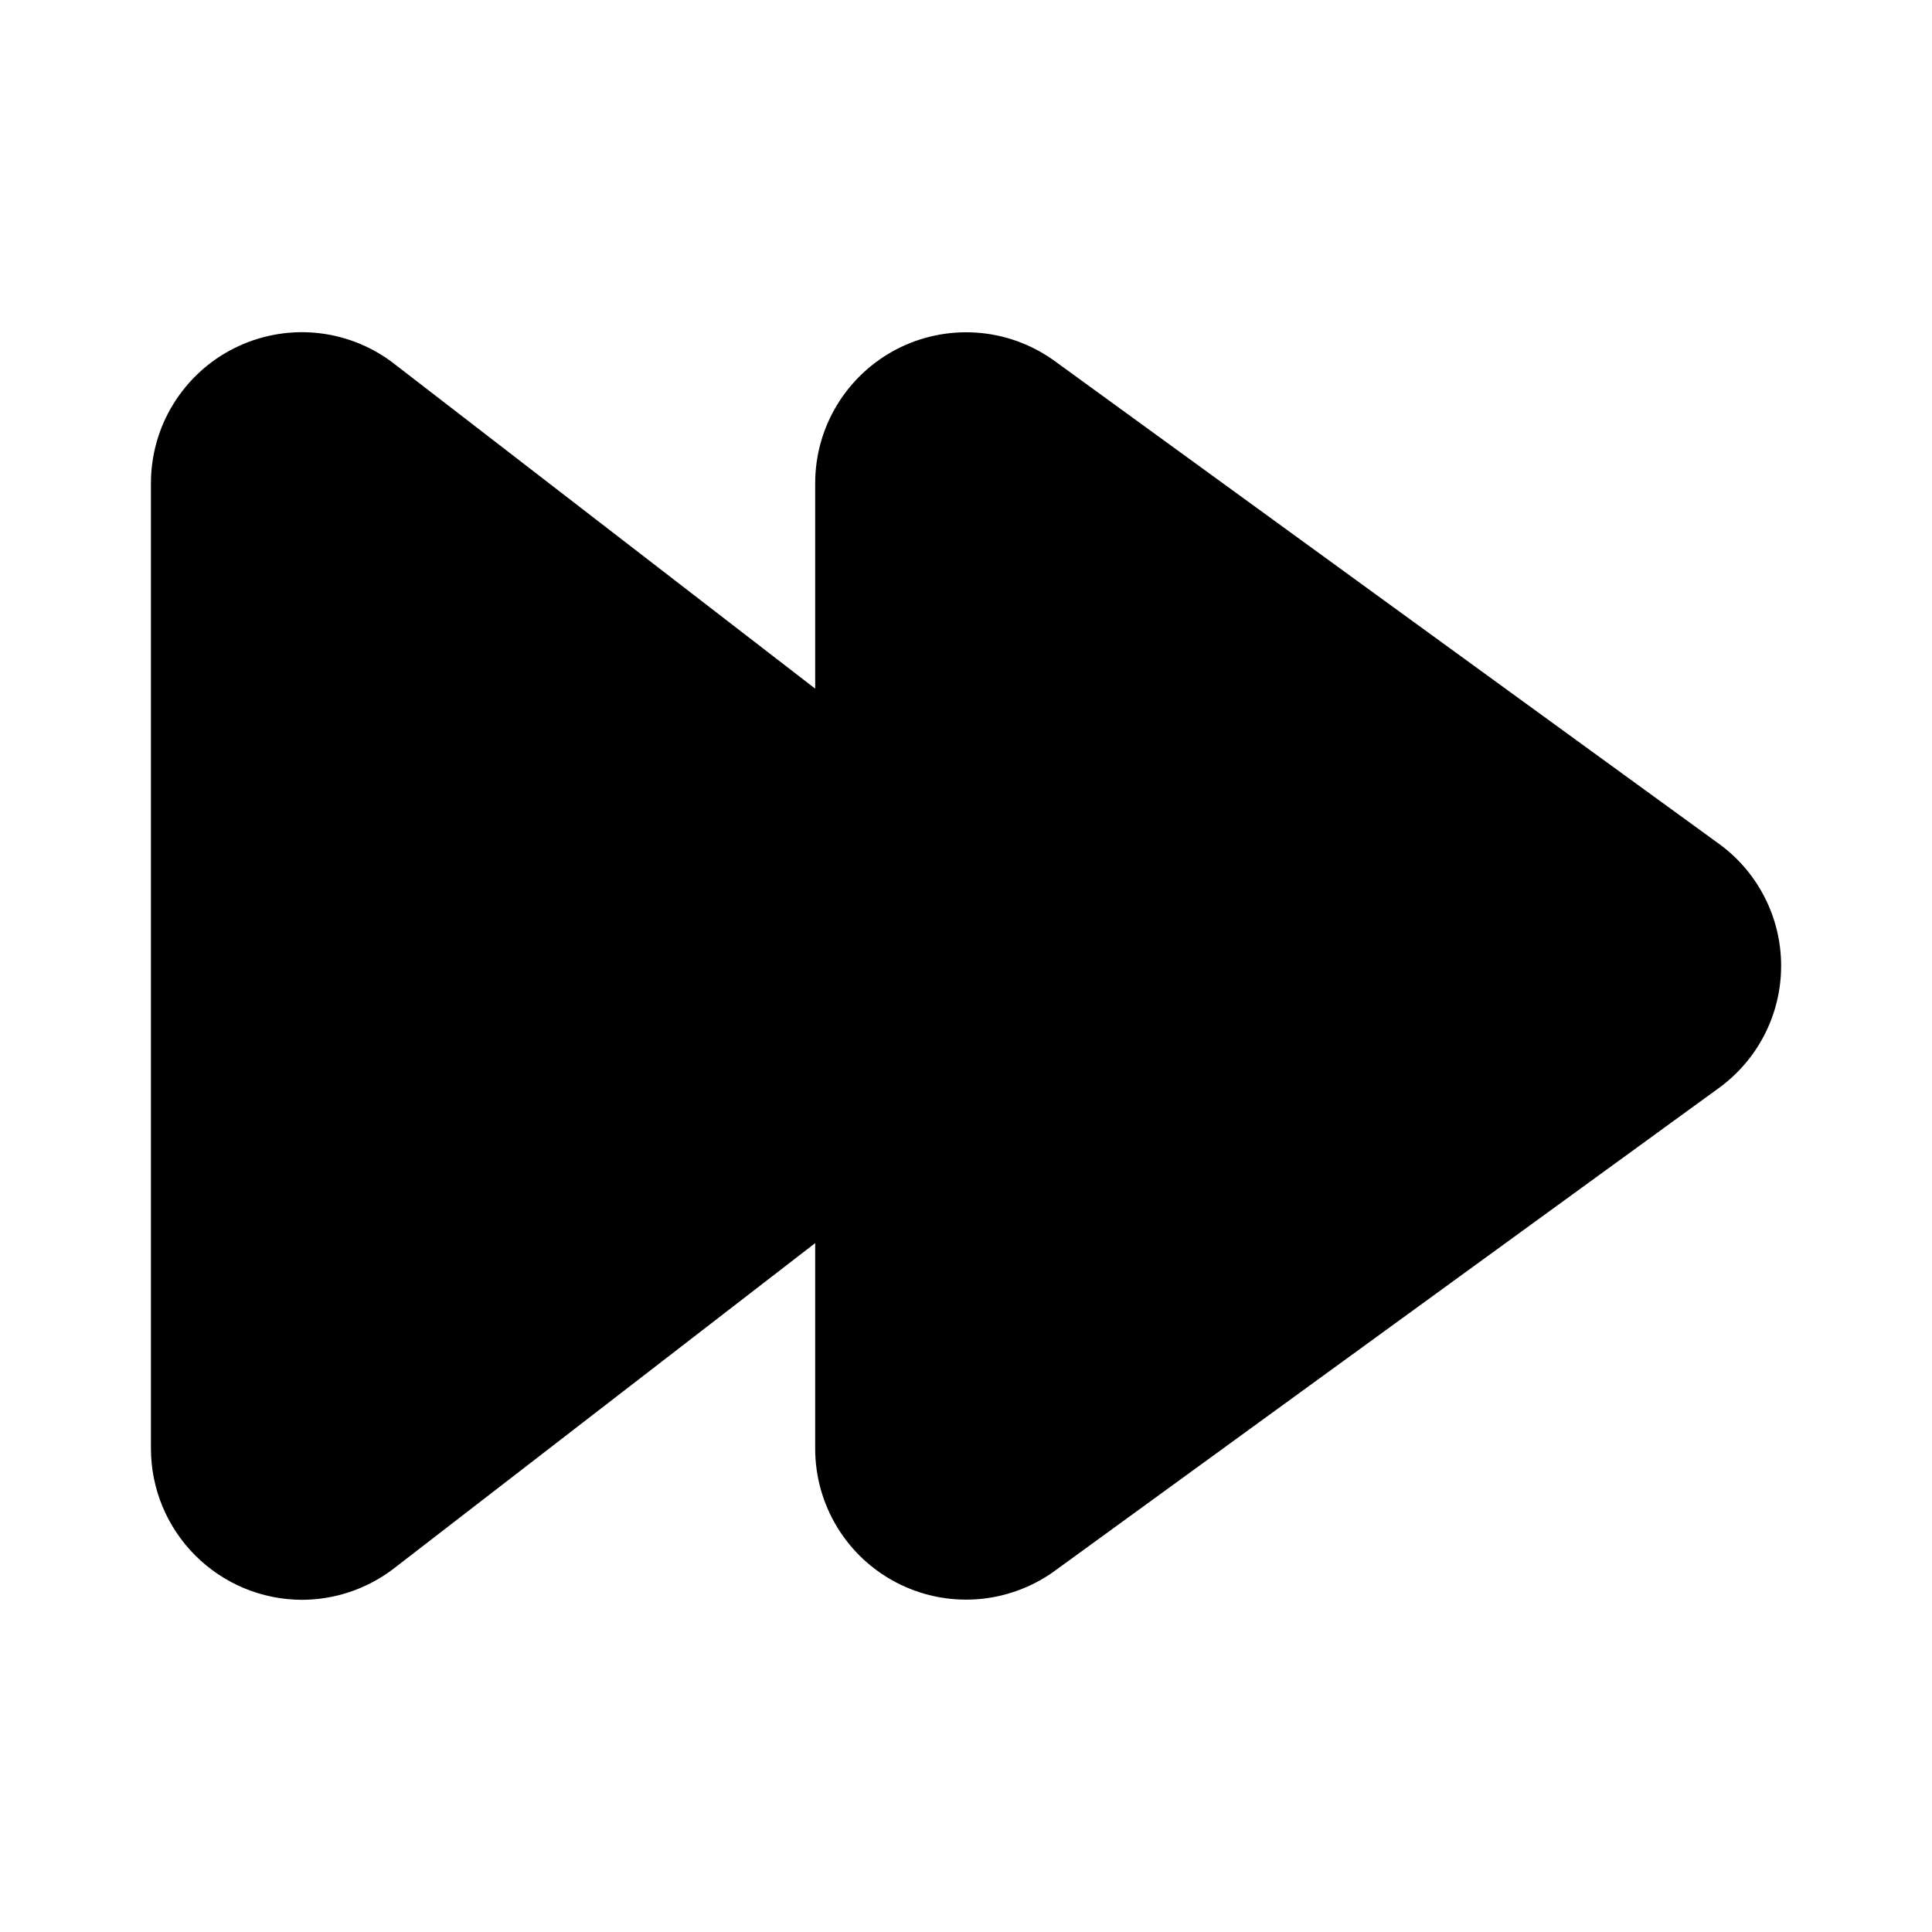 <svg xmlns="http://www.w3.org/2000/svg" width="32" height="32" viewBox="0 0 32 32"><path d="M28.442 13.955L17.439 5.958C17.064 5.695 16.625 5.539 16.168 5.509C15.712 5.479 15.255 5.574 14.849 5.785C14.443 5.996 14.103 6.315 13.865 6.706C13.627 7.097 13.502 7.546 13.502 8.004V11.406L6.487 5.993C6.115 5.717 5.674 5.551 5.212 5.511C4.751 5.472 4.288 5.562 3.875 5.77C3.461 5.978 3.114 6.298 2.871 6.692C2.628 7.086 2.5 7.54 2.5 8.003V23.996C2.501 24.659 2.765 25.294 3.234 25.763C3.702 26.232 4.337 26.496 5 26.498C5.539 26.497 6.064 26.322 6.496 26L13.502 20.59V23.995C13.502 24.453 13.628 24.903 13.866 25.294C14.104 25.686 14.446 26.005 14.853 26.215C15.26 26.426 15.717 26.521 16.175 26.489C16.632 26.457 17.072 26.3 17.446 26.036L28.438 18.044C28.766 17.813 29.034 17.507 29.219 17.152C29.404 16.796 29.501 16.401 29.501 16C29.502 15.599 29.406 15.204 29.221 14.848C29.037 14.492 28.77 14.186 28.442 13.955Z"/></svg>